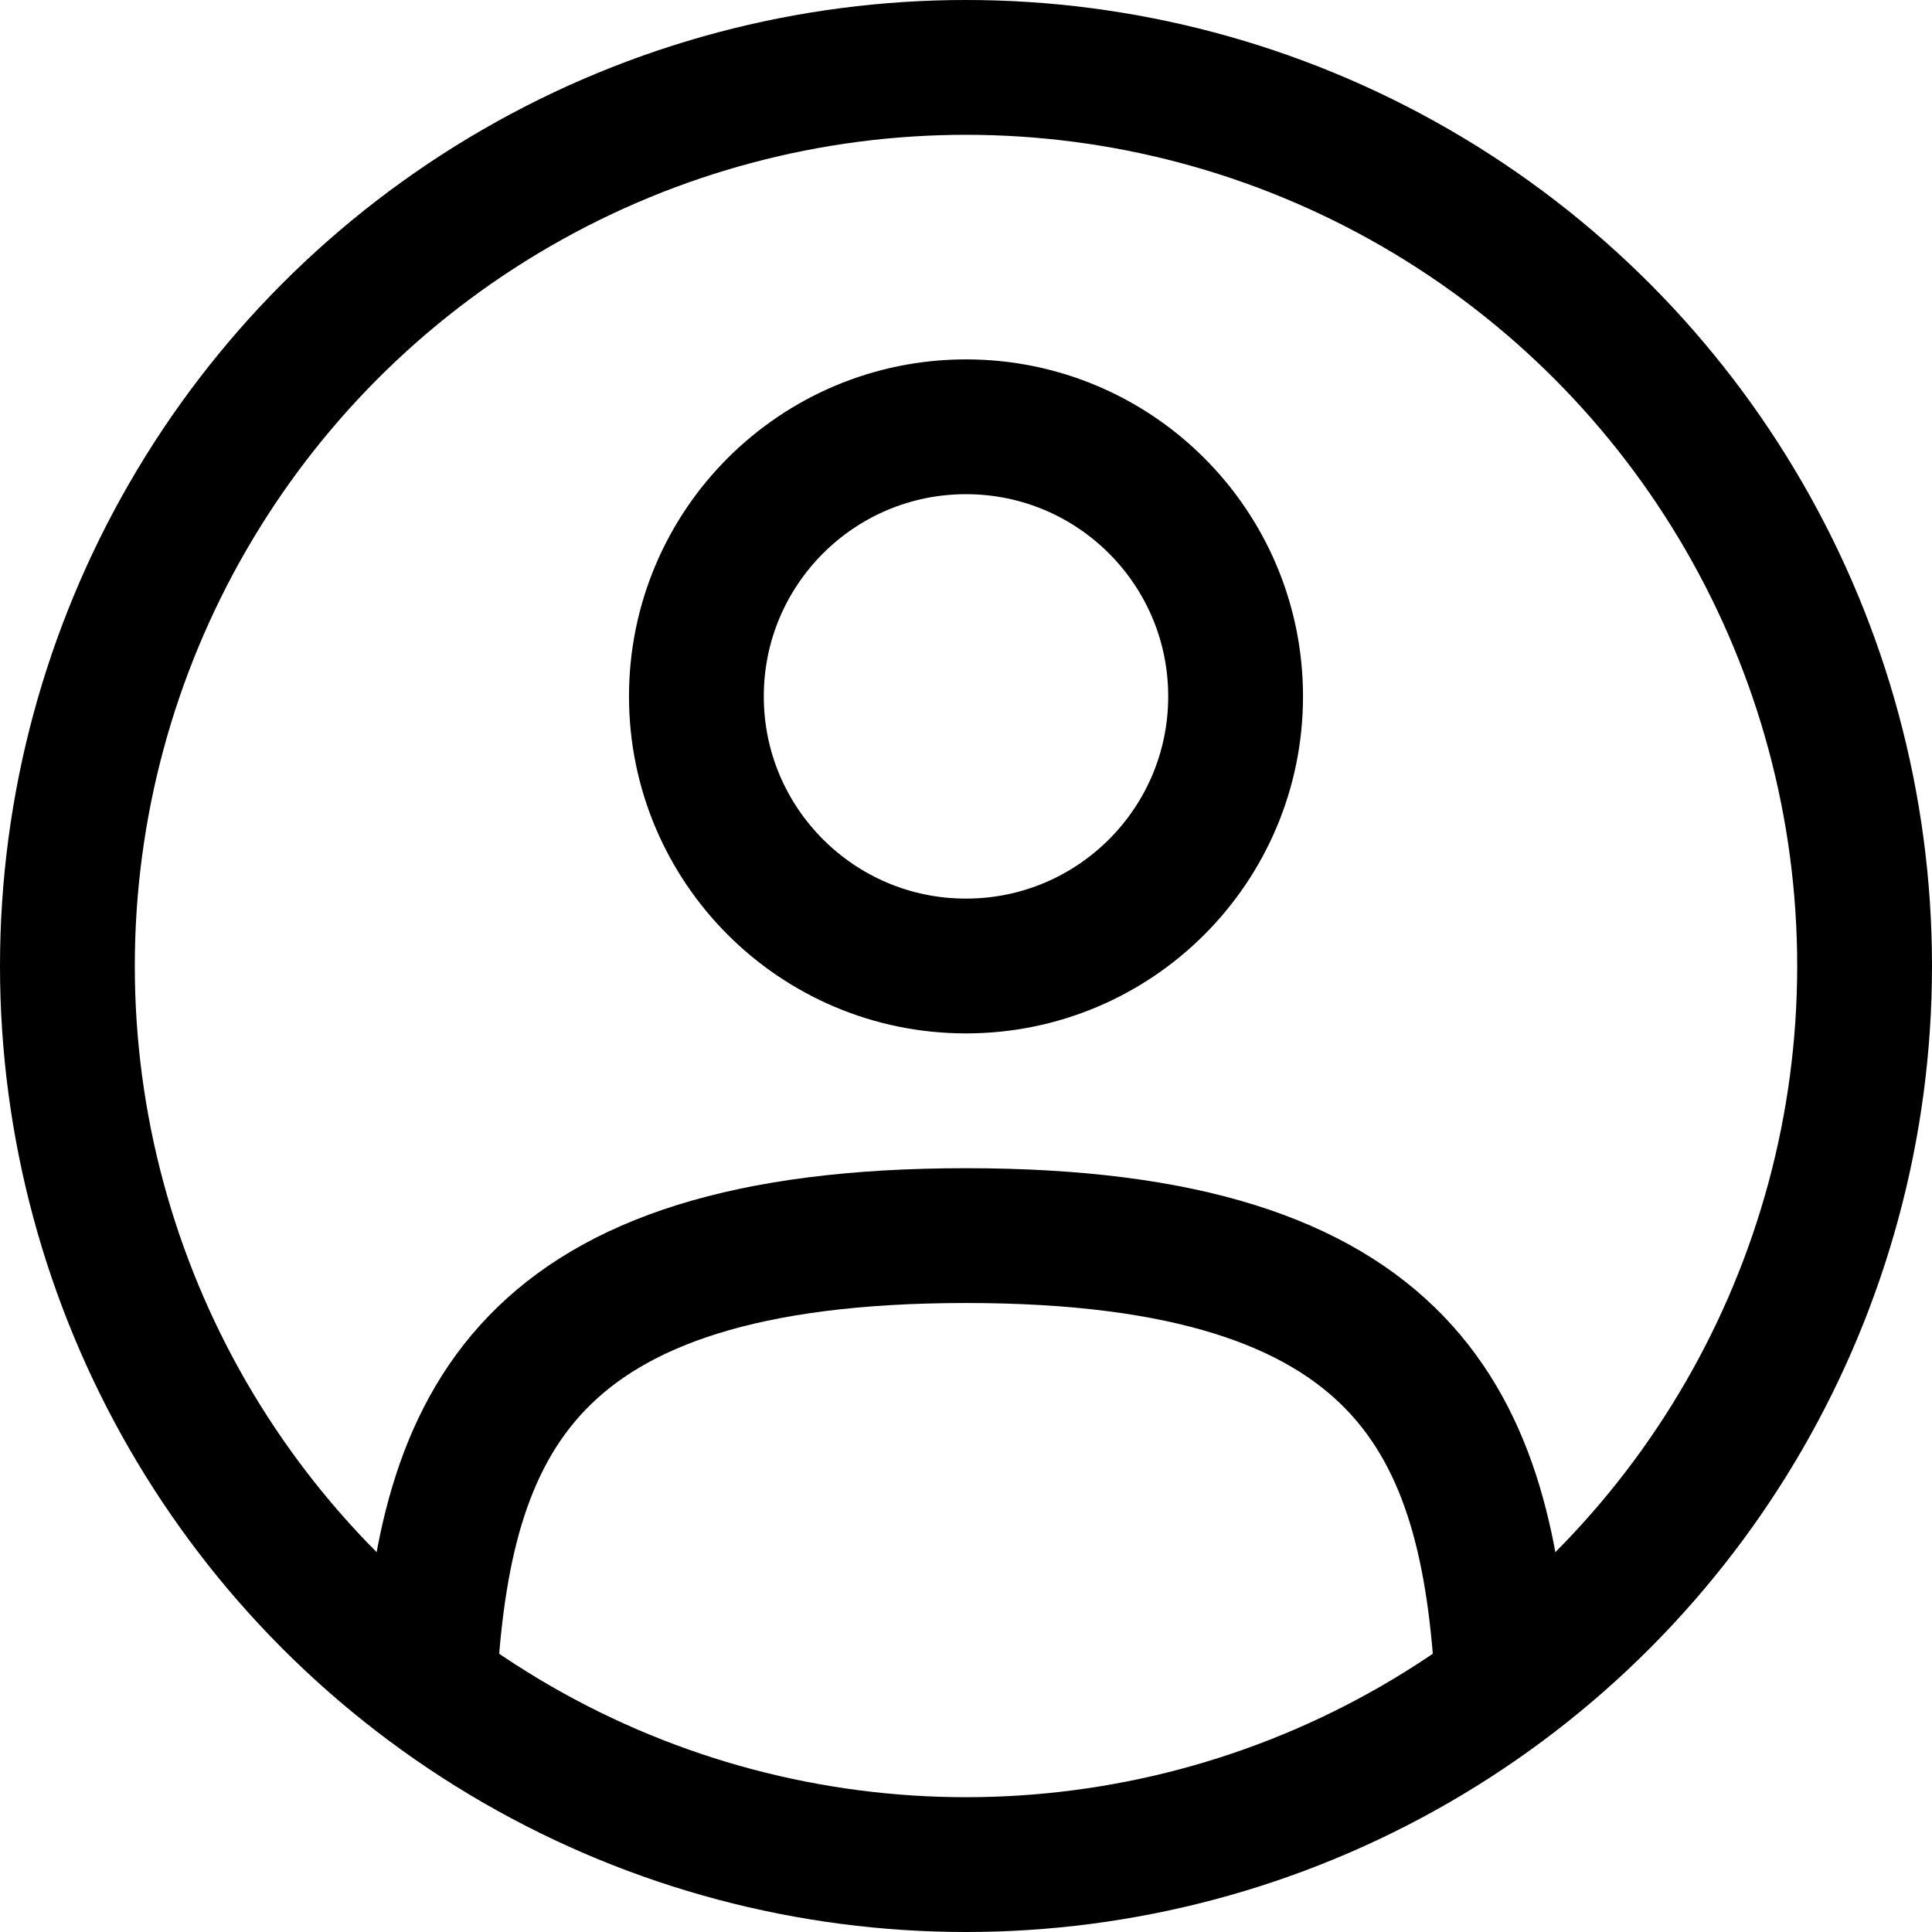 <?xml version="1.0" encoding="UTF-8"?>
<svg id="Layer_1" xmlns="http://www.w3.org/2000/svg" version="1.1" viewBox="0 0 716.6 716.6">
  <!-- Generator: Adobe Illustrator 29.4.0, SVG Export Plug-In . SVG Version: 2.1.0 Build 152)  -->
  <defs>
    <style>
      .st0, .st1 {
        isolation: isolate;
      }

      .st0, .st1, .st2 {
        fill: none;
        stroke: #000;
        stroke-miterlimit: 133.3;
        stroke-width: 50px;
      }

      .st1 {
        stroke-linecap: round;
      }
    </style>
  </defs>
  <circle class="st0" cx="358.3" cy="258.3" r="100"/>
  <circle class="st2" cx="358.3" cy="358.3" r="333.3"/>
  <path class="st1" d="M557.3,625c-5.3-96.4-34.8-166.7-199-166.7s-193.7,70.3-199,166.7"/>
</svg>